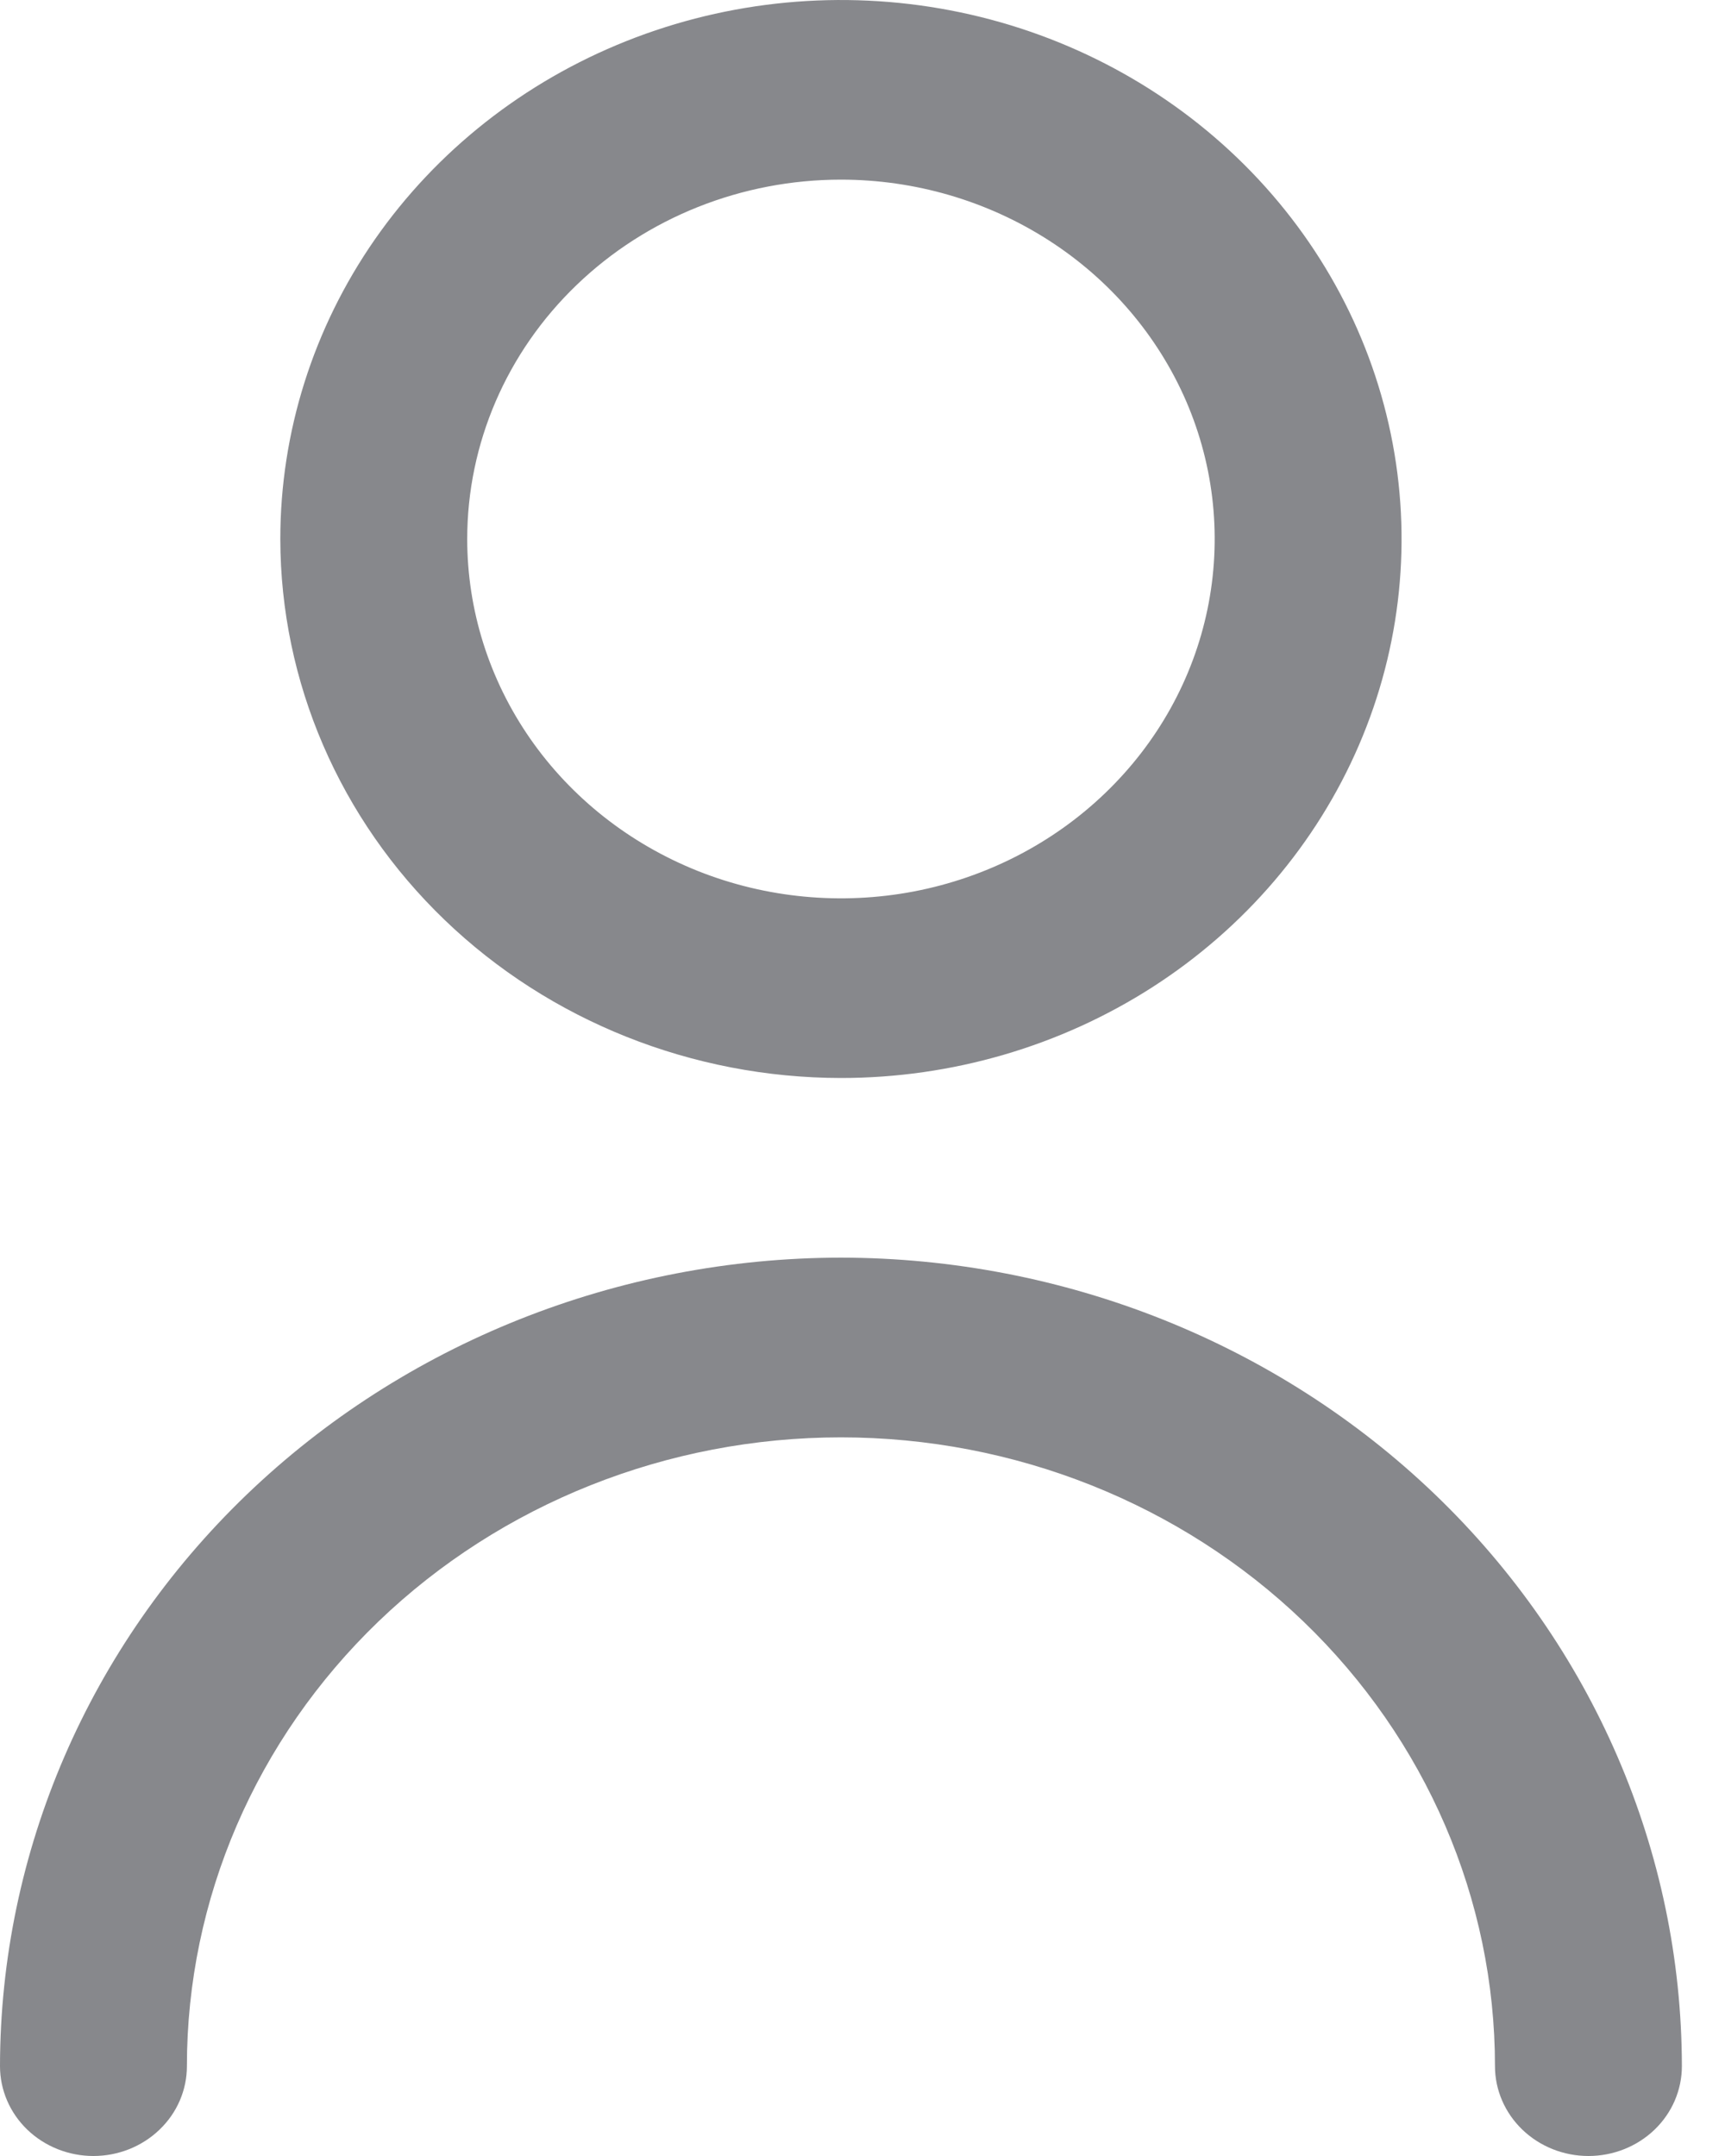 <svg width="20" height="25" viewBox="0 0 20 25" fill="none" xmlns="http://www.w3.org/2000/svg">
<path d="M9.75 12.5C11.036 12.5 12.292 12.133 13.361 11.447C14.43 10.76 15.263 9.784 15.755 8.642C16.247 7.5 16.376 6.243 16.125 5.031C15.874 3.818 15.255 2.705 14.346 1.831C13.437 0.957 12.279 0.361 11.018 0.12C9.757 -0.121 8.45 0.003 7.263 0.476C6.075 0.949 5.06 1.75 4.345 2.778C3.631 3.805 3.25 5.014 3.25 6.25C3.252 7.907 3.937 9.496 5.156 10.668C6.374 11.839 8.027 12.498 9.75 12.5ZM9.75 2.083C10.607 2.083 11.445 2.328 12.158 2.786C12.87 3.243 13.425 3.894 13.754 4.655C14.082 5.417 14.167 6.255 14 7.063C13.833 7.871 13.42 8.614 12.814 9.196C12.208 9.779 11.436 10.176 10.595 10.337C9.755 10.497 8.883 10.415 8.092 10.1C7.3 9.784 6.623 9.25 6.147 8.565C5.671 7.88 5.417 7.074 5.417 6.25C5.417 5.145 5.873 4.085 6.686 3.304C7.499 2.522 8.601 2.083 9.75 2.083Z" fill="#87888C"/>
<path d="M9.75 14.583C7.165 14.586 4.687 15.575 2.859 17.332C1.031 19.09 0.003 21.473 0 23.958C0 24.235 0.114 24.5 0.317 24.695C0.52 24.89 0.796 25 1.083 25C1.371 25 1.646 24.89 1.849 24.695C2.053 24.5 2.167 24.235 2.167 23.958C2.167 22.024 2.966 20.17 4.388 18.802C5.81 17.435 7.739 16.667 9.75 16.667C11.761 16.667 13.69 17.435 15.112 18.802C16.534 20.17 17.333 22.024 17.333 23.958C17.333 24.235 17.448 24.5 17.651 24.695C17.854 24.89 18.129 25 18.417 25C18.704 25 18.98 24.89 19.183 24.695C19.386 24.5 19.5 24.235 19.5 23.958C19.497 21.473 18.469 19.09 16.641 17.332C14.813 15.575 12.335 14.586 9.75 14.583Z" fill="#87888C"/>
</svg>
